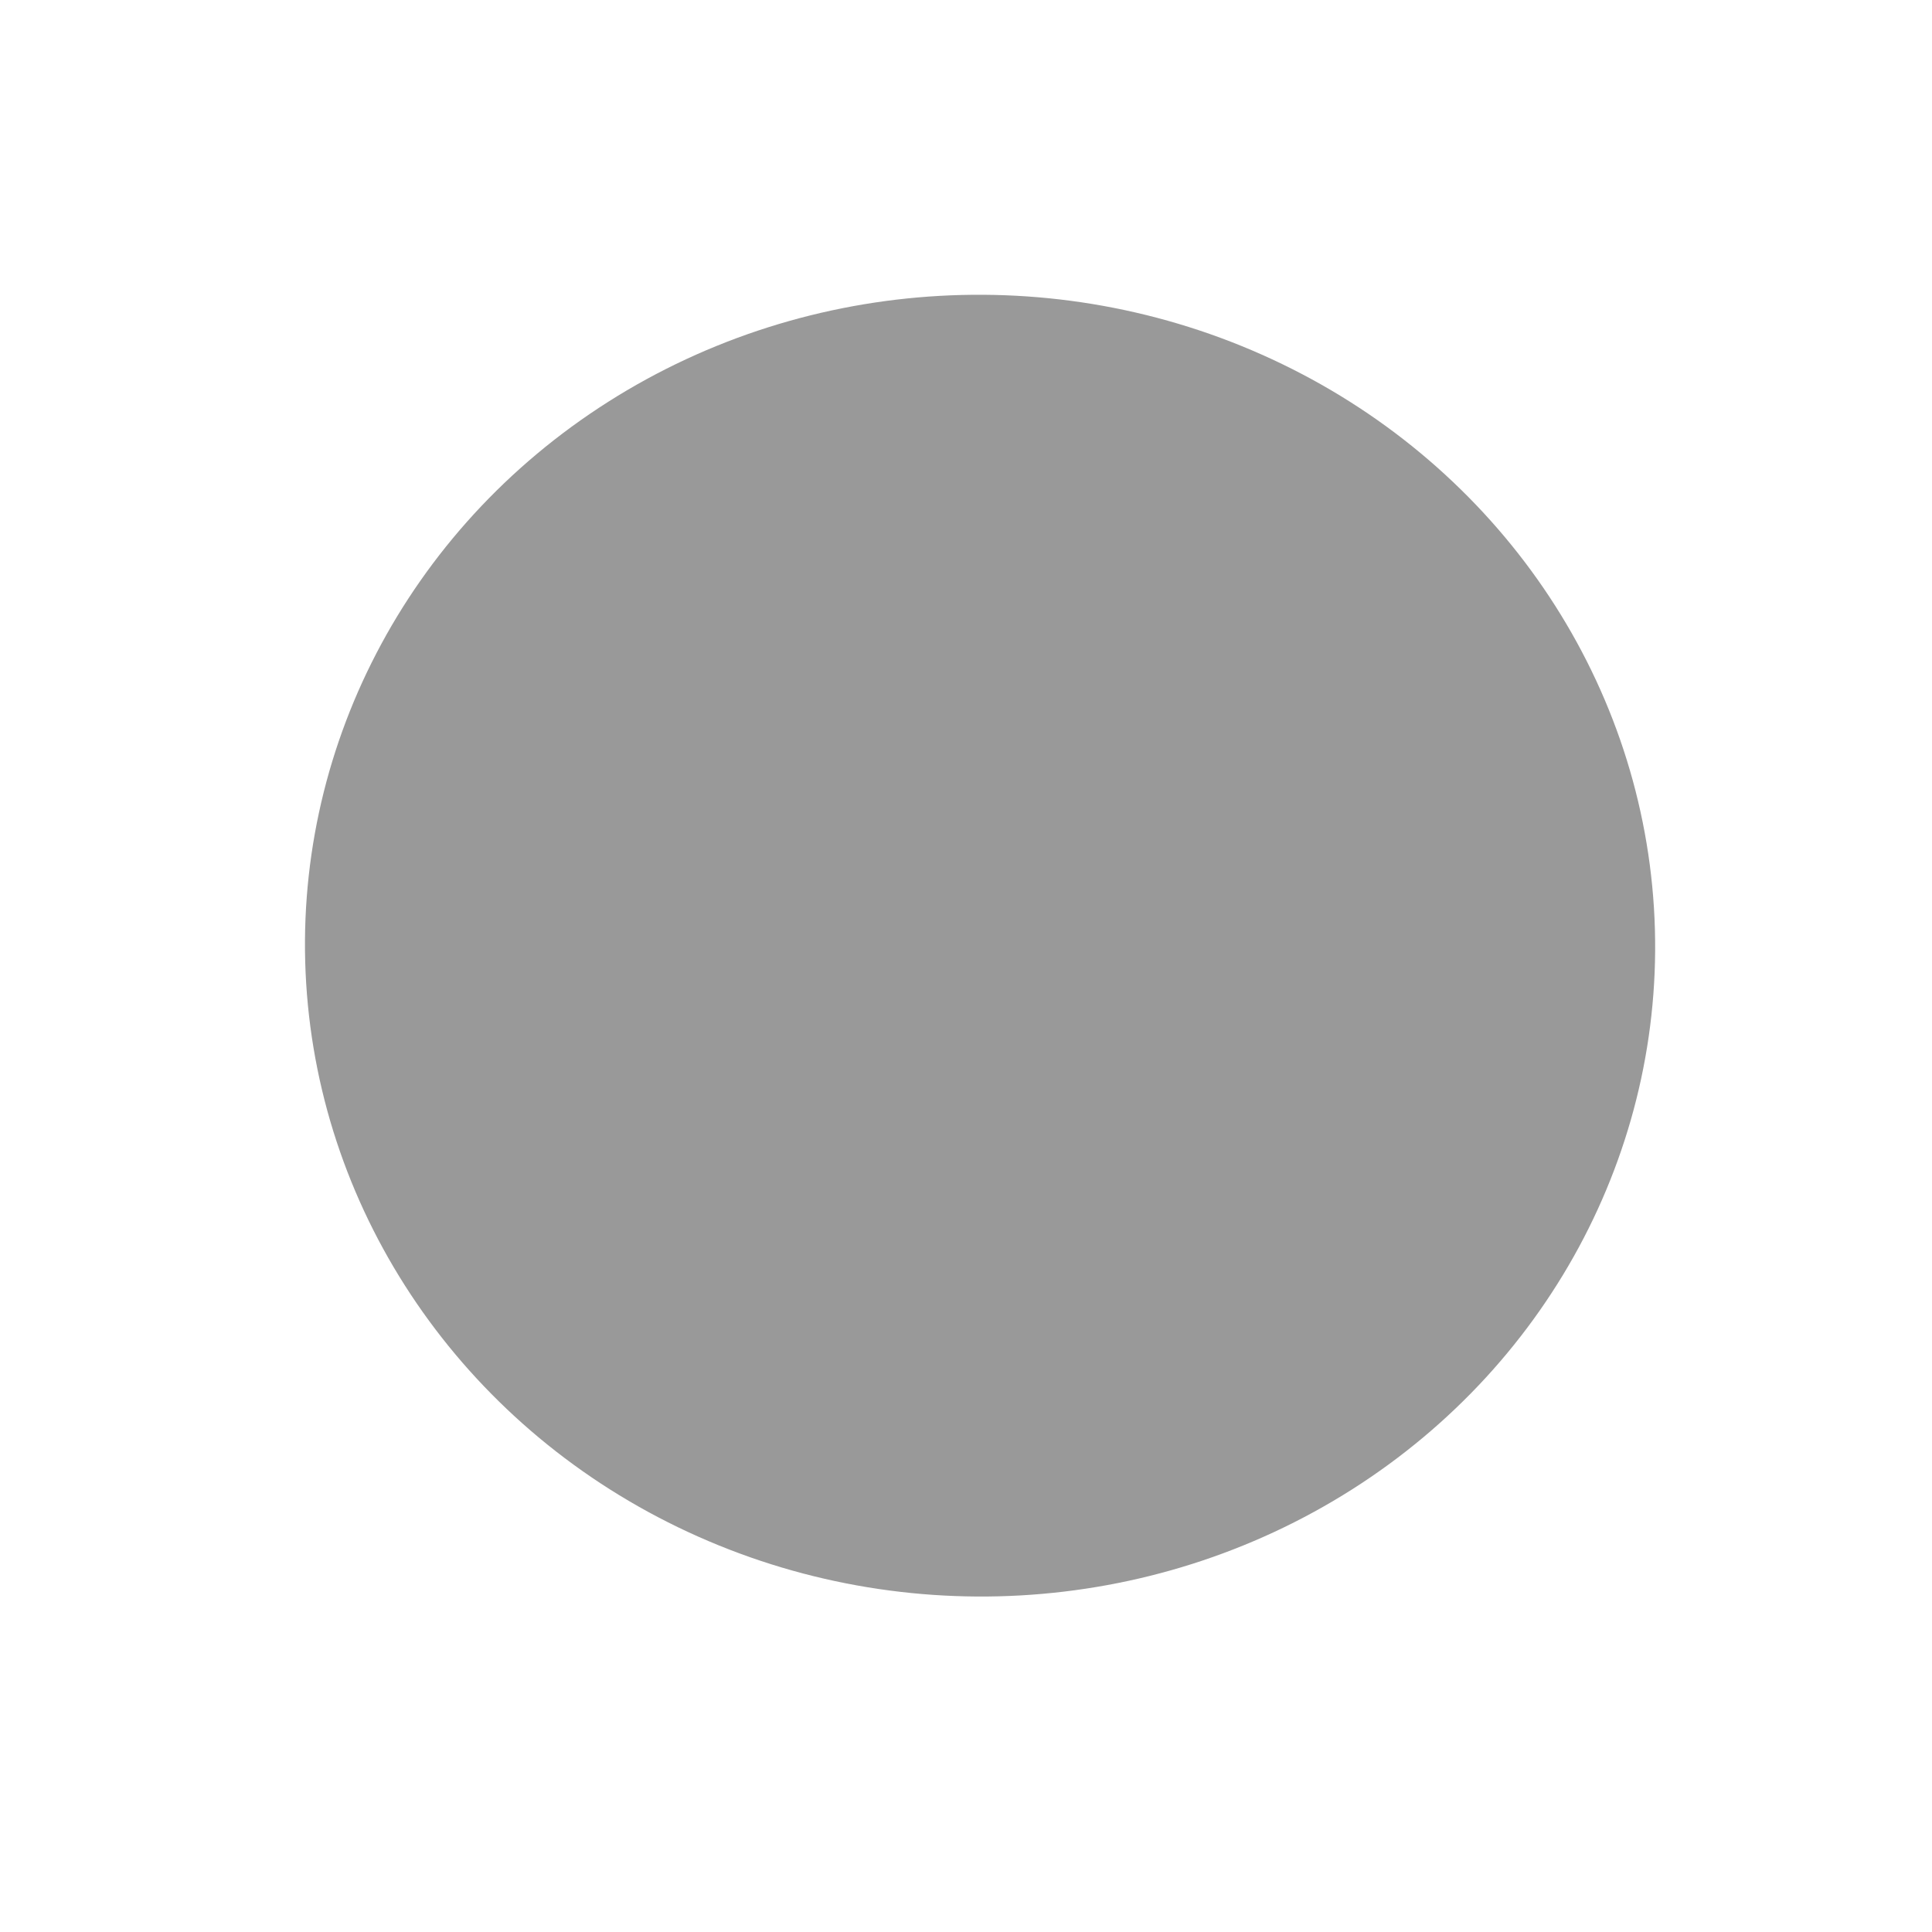 <?xml version="1.0" encoding="UTF-8" standalone="no"?>
<svg
   version="1.1"
   width="6px"
   height="6px"
   viewBox="0 0 6 6"
   preserveAspectRatio="none"
   id="svg2"
   xmlns="http://www.w3.org/2000/svg"
   xmlns:svg="http://www.w3.org/2000/svg"
   xmlns:rdf="http://www.w3.org/1999/02/22-rdf-syntax-ns#"
   xmlns:cc="http://creativecommons.org/ns#"
   xmlns:dc="http://purl.org/dc/elements/1.1/">
  <defs
     id="defs10" />
  <ellipse
     style="fill:#999999"
     id="path4148"
     cx="2.857"
     cy="3.103"
     rx="2.097"
     ry="2.022"
     transform="matrix(0.998,-0.056,0.062,0.998,0,0)" />
</svg>
